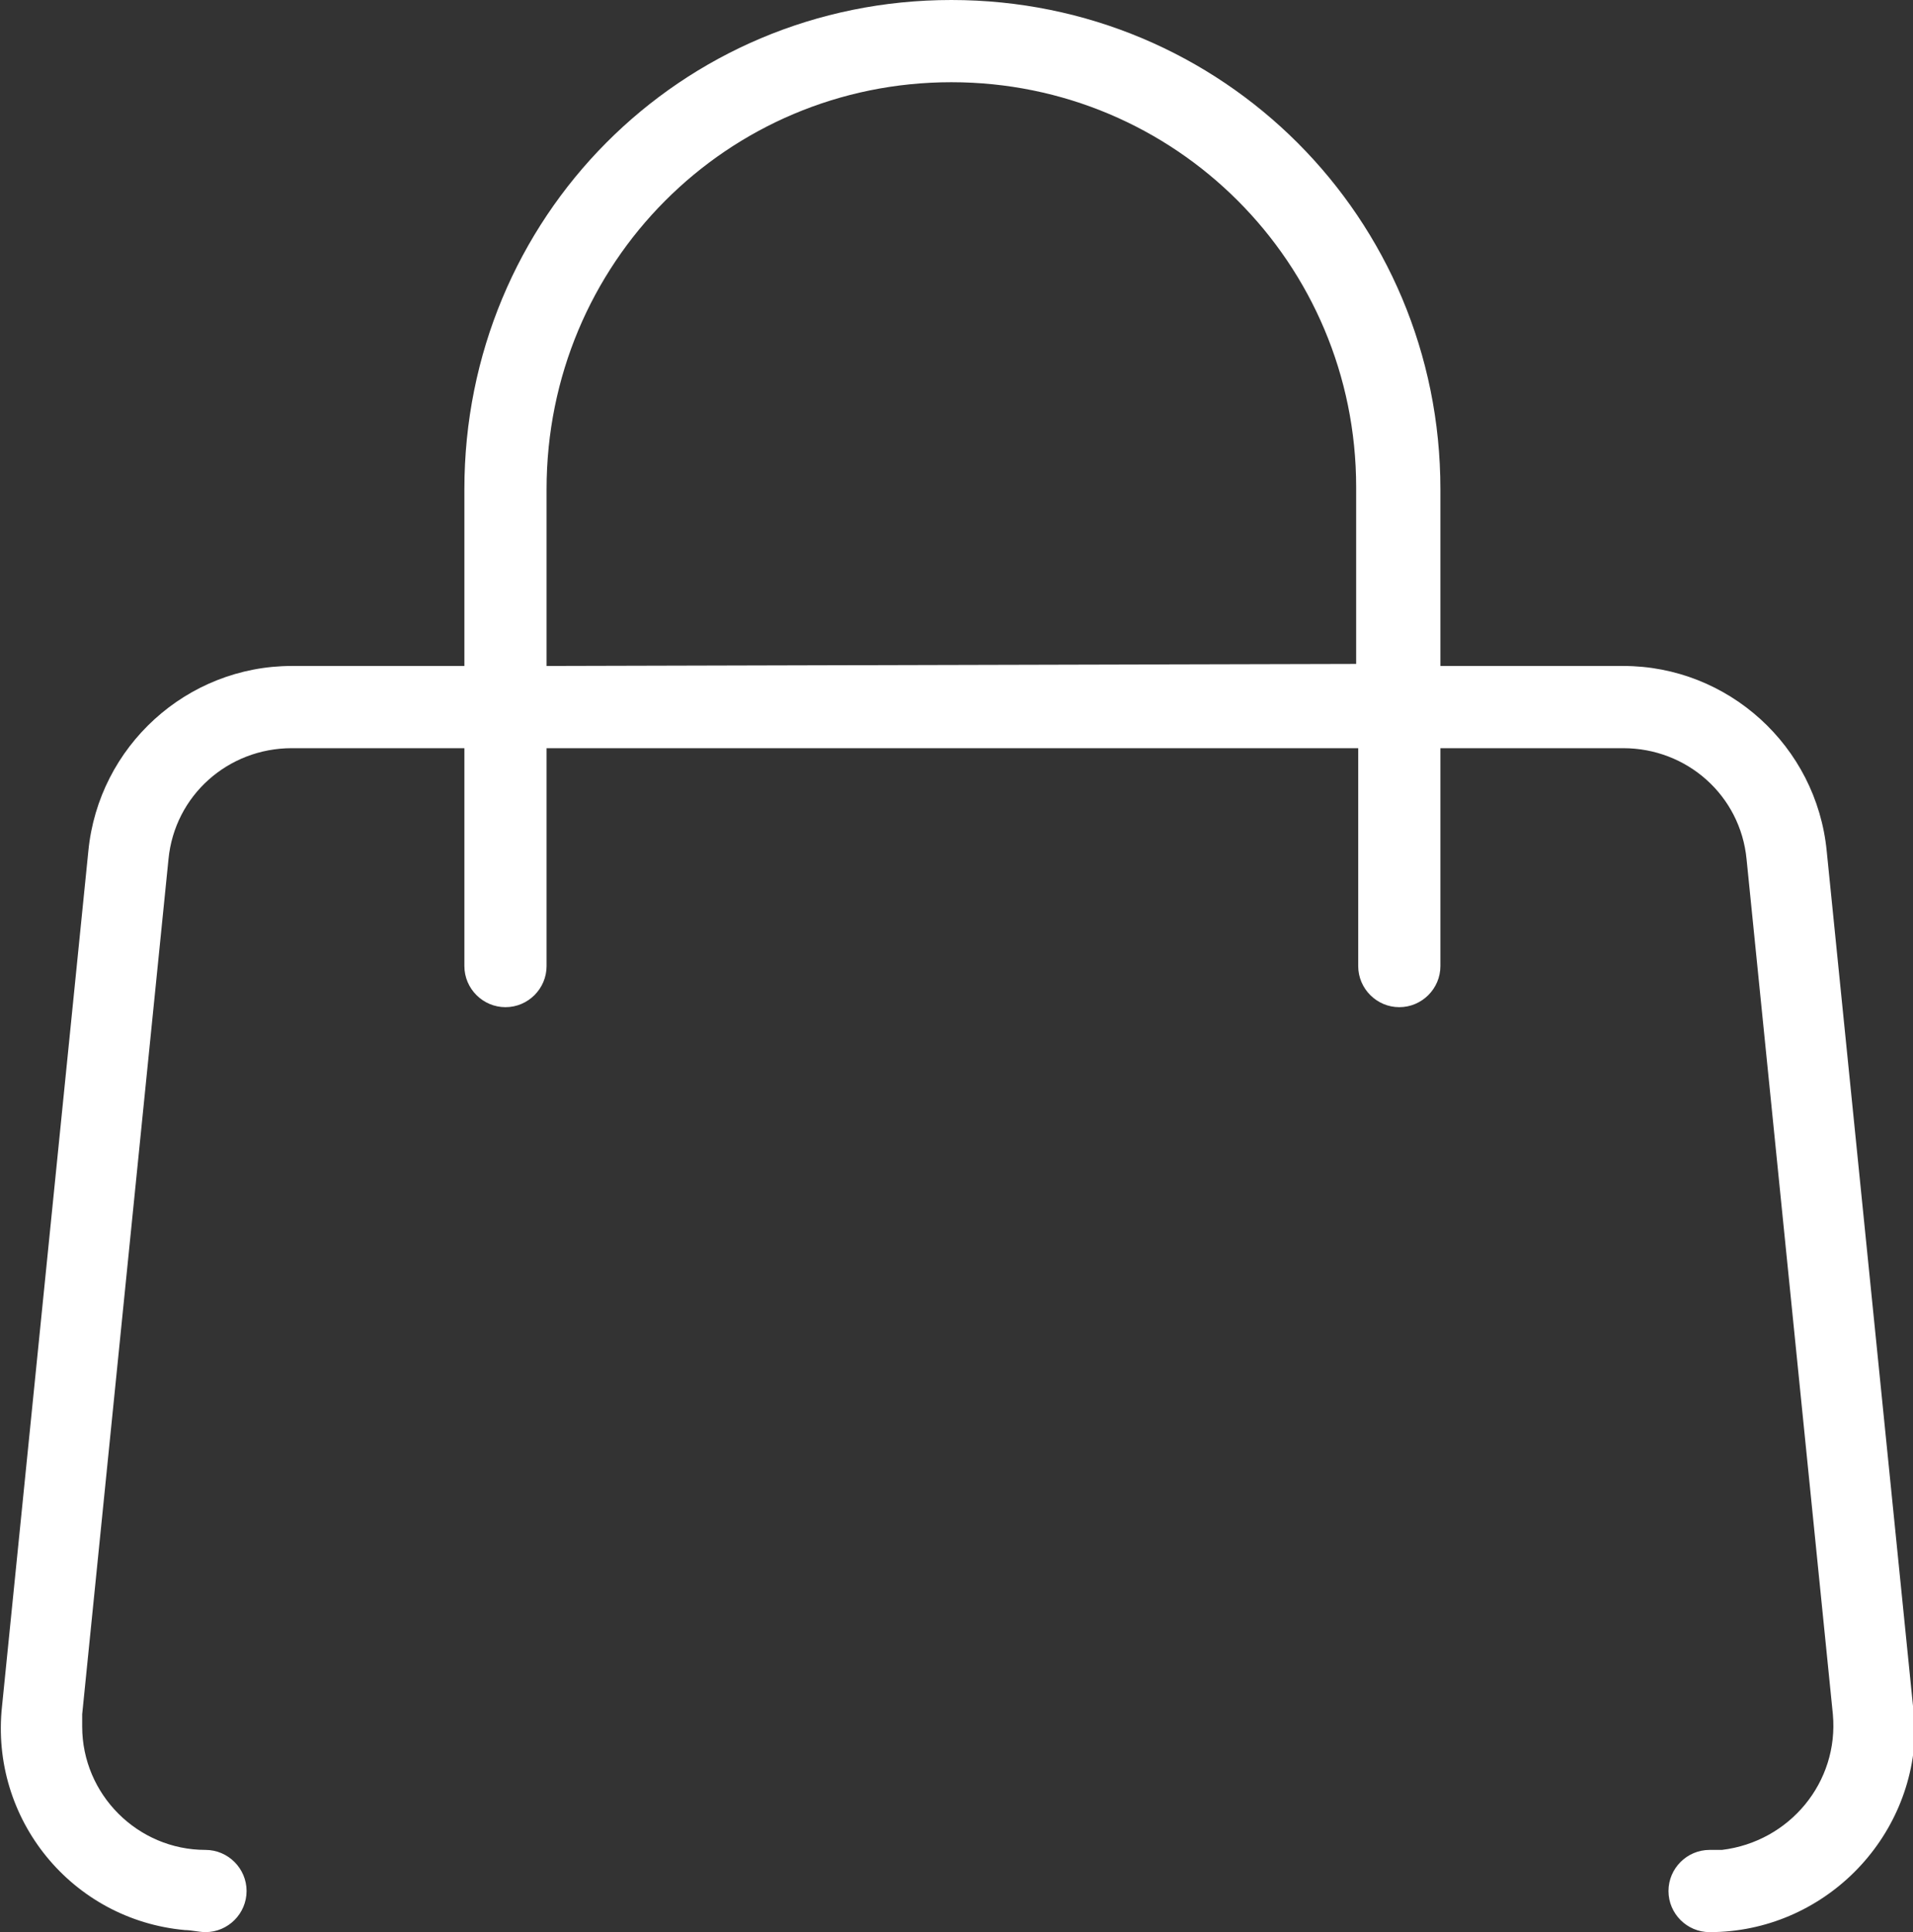 <?xml version="1.0" encoding="utf-8"?>
<!-- Generator: Adobe Illustrator 24.1.0, SVG Export Plug-In . SVG Version: 6.00 Build 0)  -->
<svg version="1.1" id="Layer_1" fill="#fff" xmlns="http://www.w3.org/2000/svg" xmlns:xlink="http://www.w3.org/1999/xlink" x="0px" y="0px"
	 viewBox="0 0 93.1 94" style="enable-background:new 0 0 93.1 94;" xml:space="preserve">
<rect x="0" y="0" width="93.1" height="94" fill="#333333" stroke="none"/>
<path id="Layer_2_1_" d="M93.1,83l-4.2-41.6c-0.5-5.1-4.8-9-9.9-9h-8.9v-8.6C70.1,10.6,59.5,0,46.3,0S22.6,10.6,22.6,23.8v8.6h-8.4
	c-5.1,0-9.4,3.9-9.9,9L0.1,83C-0.5,88.5,3.5,93.4,9,93.9c0.3,0,0.7,0.1,1,0.1c1.1,0,2-0.9,2-2s-0.9-2-2-2c-3.3,0-6-2.7-6-6
	c0-0.2,0-0.4,0-0.6l4.2-41.6c0.3-3.1,2.9-5.4,6-5.4h8.4V47c0,1.1,0.9,2,2,2s2-0.9,2-2V36.4h39.5V47c0,1.1,0.9,2,2,2s2-0.9,2-2V36.4
	H79c3.1,0,5.7,2.3,6,5.4l4.2,41.6c0.3,3.3-2.1,6.2-5.4,6.6c-0.2,0-0.4,0-0.6,0c-1.1,0-2,0.9-2,2s0.9,2,2,2c5.5,0,10-4.5,10-10
	C93.1,83.6,93.1,83.3,93.1,83L93.1,83z M26.6,32.4v-8.6c0-11,8.8-19.8,19.7-19.8S66,12.8,66,23.7v8.6L26.6,32.4L26.6,32.4z"/>
</svg>
